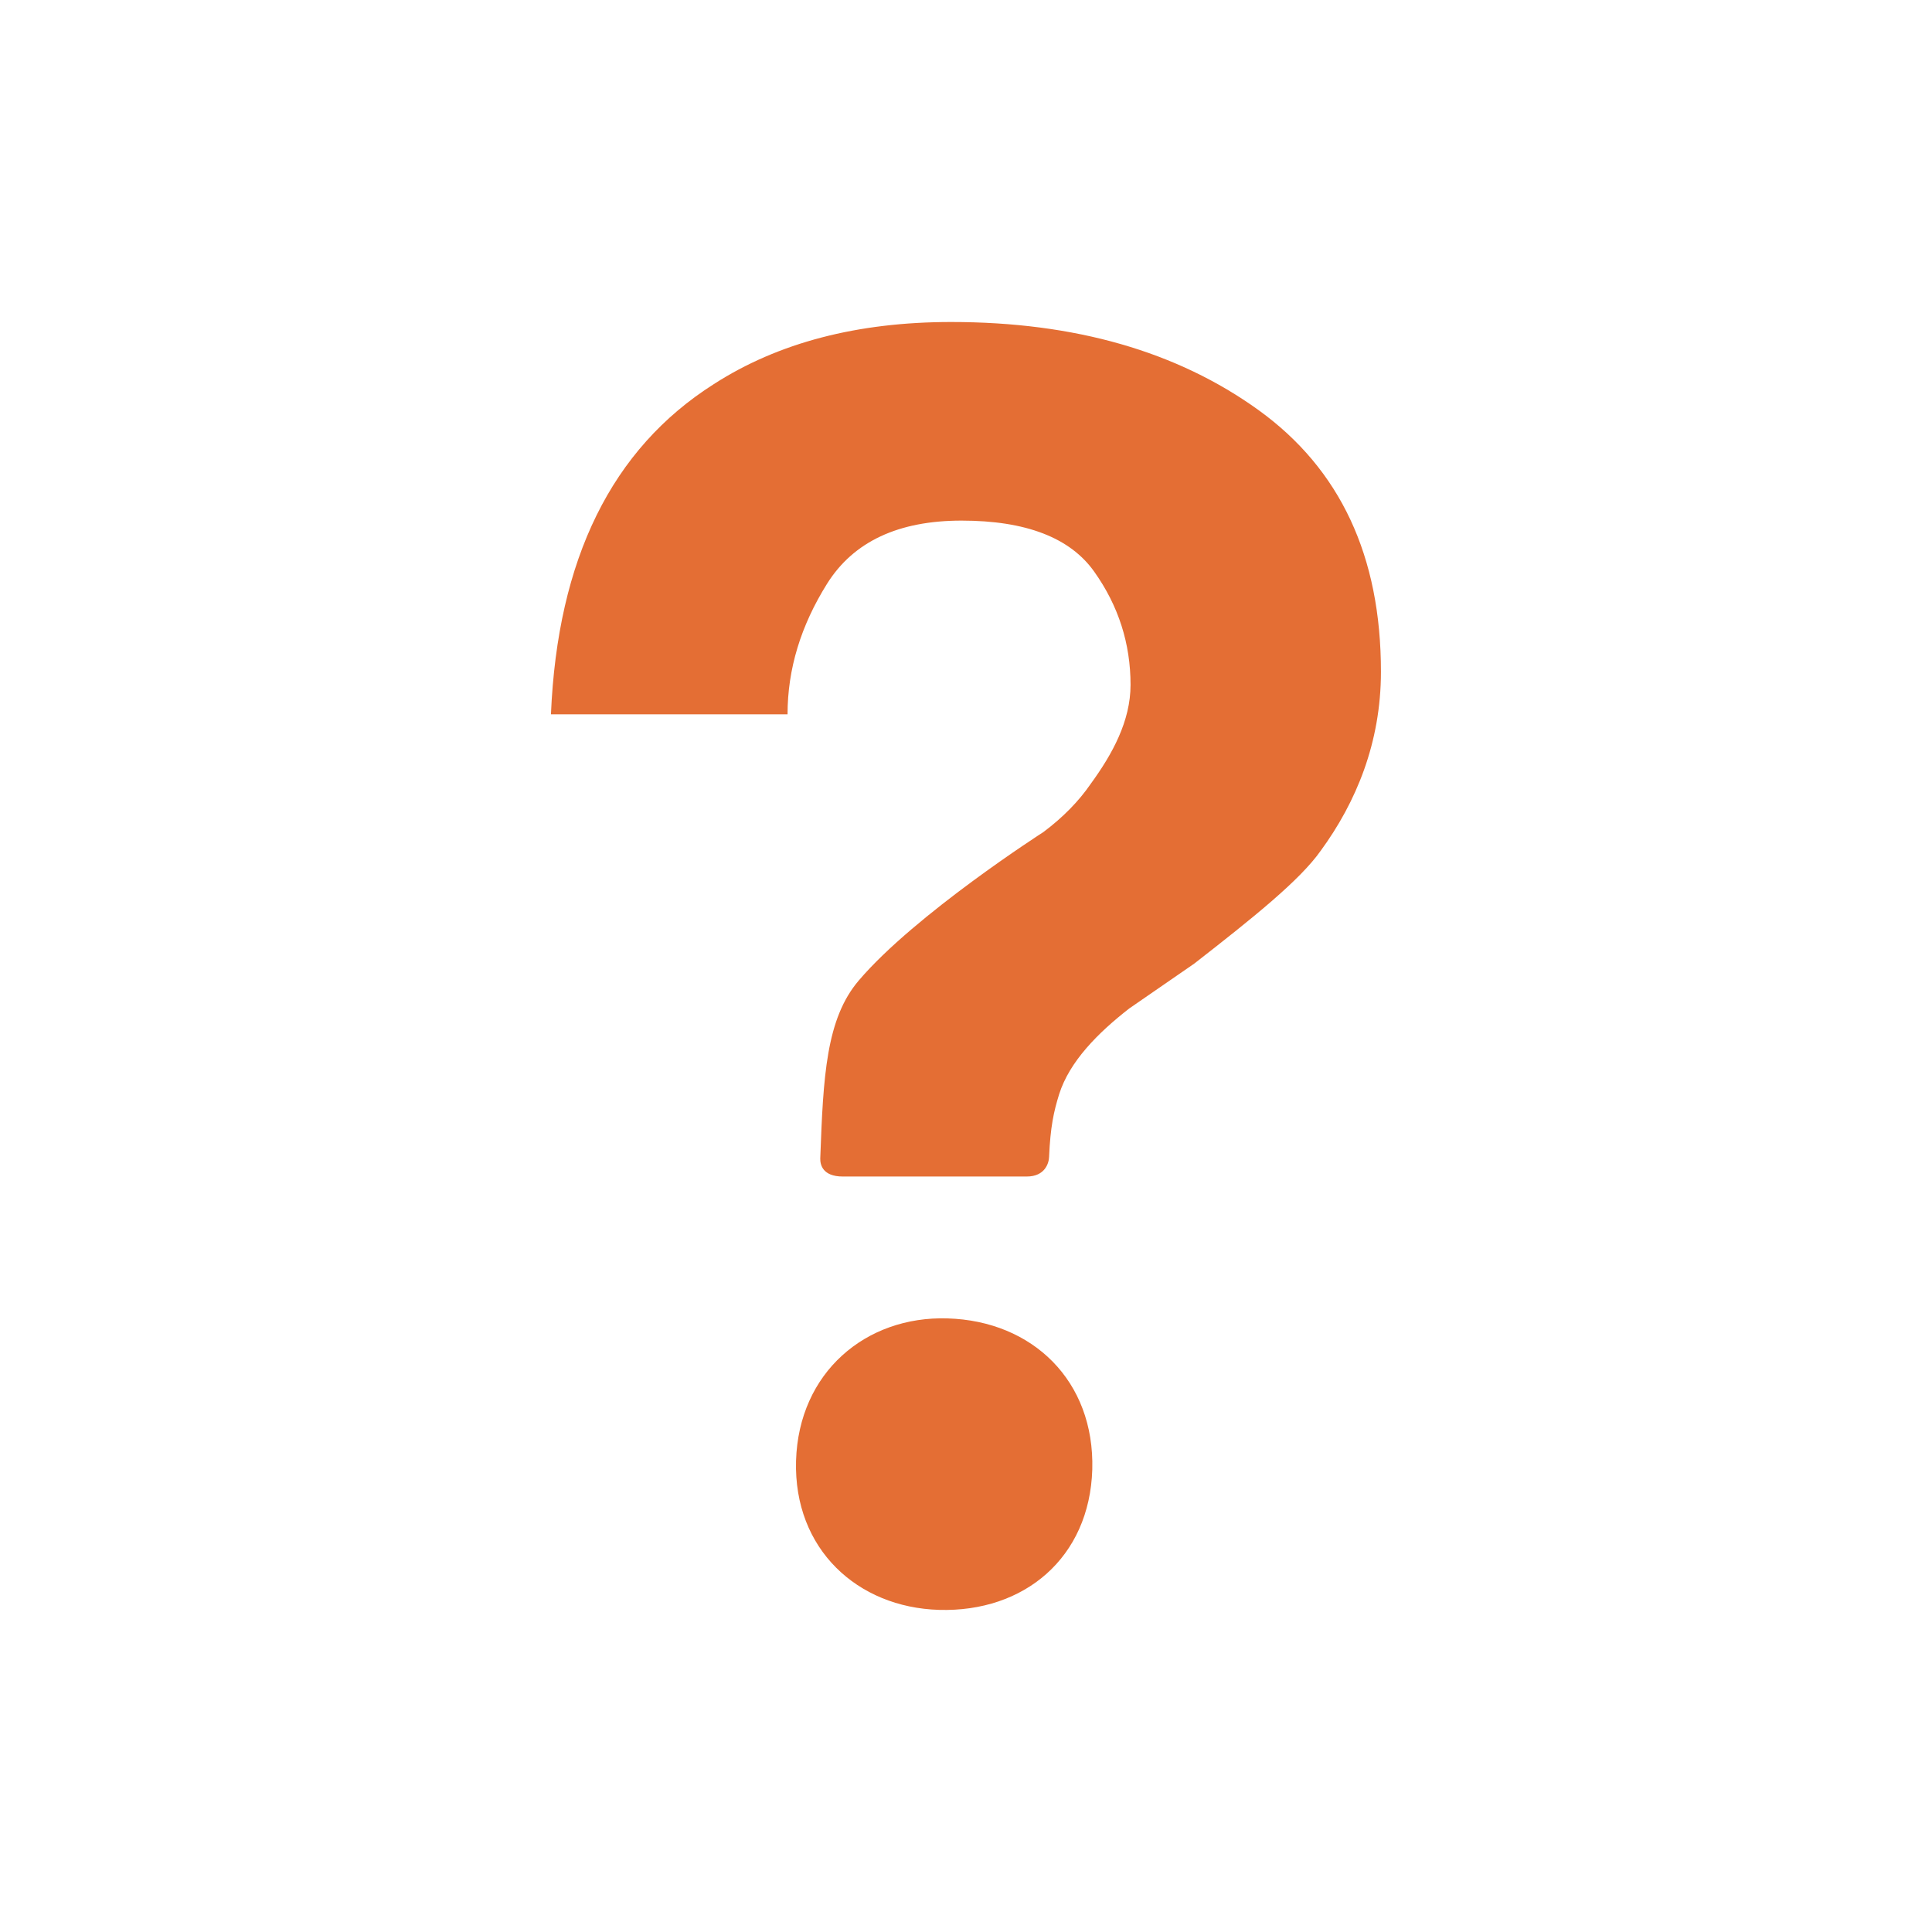 <?xml version="1.0" encoding="utf-8"?>
<!-- Generator: Adobe Illustrator 15.1.0, SVG Export Plug-In . SVG Version: 6.00 Build 0)  -->
<!DOCTYPE svg PUBLIC "-//W3C//DTD SVG 1.1//EN" "http://www.w3.org/Graphics/SVG/1.1/DTD/svg11.dtd">
<svg version="1.1" id="圖層_1" xmlns="http://www.w3.org/2000/svg" xmlns:xlink="http://www.w3.org/1999/xlink" x="0px" y="0px"
	 width="30px" height="30px" viewBox="-389.5 310.5 30 30" enable-background="new -389.5 310.5 30 30" xml:space="preserve">
<title>help</title>
<path fill="#E46E34" d="M-369.956,316.869c-1.266-0.913-2.858-1.369-4.773-1.369c-1.457,0-2.687,0.321-3.686,0.964
	c-1.586,1.006-2.428,2.717-2.53,5.128h3.674c0-0.703,0.206-1.377,0.615-2.03c0.41-0.652,1.106-0.978,2.087-0.978
	c0.998,0,1.686,0.265,2.06,0.793c0.376,0.529,0.564,1.115,0.564,1.757c0,0.561-0.28,1.073-0.618,1.537
	c-0.186,0.271-0.431,0.521-0.735,0.749c0,0-1.992,1.277-2.867,2.305c-0.507,0.594-0.552,1.486-0.598,2.764
	c-0.002,0.092,0.033,0.28,0.35,0.28c0.318,0,2.575,0,2.856,0c0.285,0,0.344-0.21,0.347-0.304c0.02-0.465,0.072-0.703,0.156-0.973
	c0.161-0.508,0.598-0.95,1.088-1.332l1.01-0.697c0.914-0.712,1.642-1.295,1.964-1.753c0.549-0.751,0.935-1.678,0.935-2.778
	C-368.056,319.137-368.688,317.785-369.956,316.869z M-374.788,330.972c-1.266-0.039-2.31,0.837-2.351,2.211
	c-0.039,1.372,0.954,2.278,2.22,2.315c1.321,0.039,2.338-0.807,2.38-2.181C-372.502,331.943-373.465,331.011-374.788,330.972z"/>
</svg>
